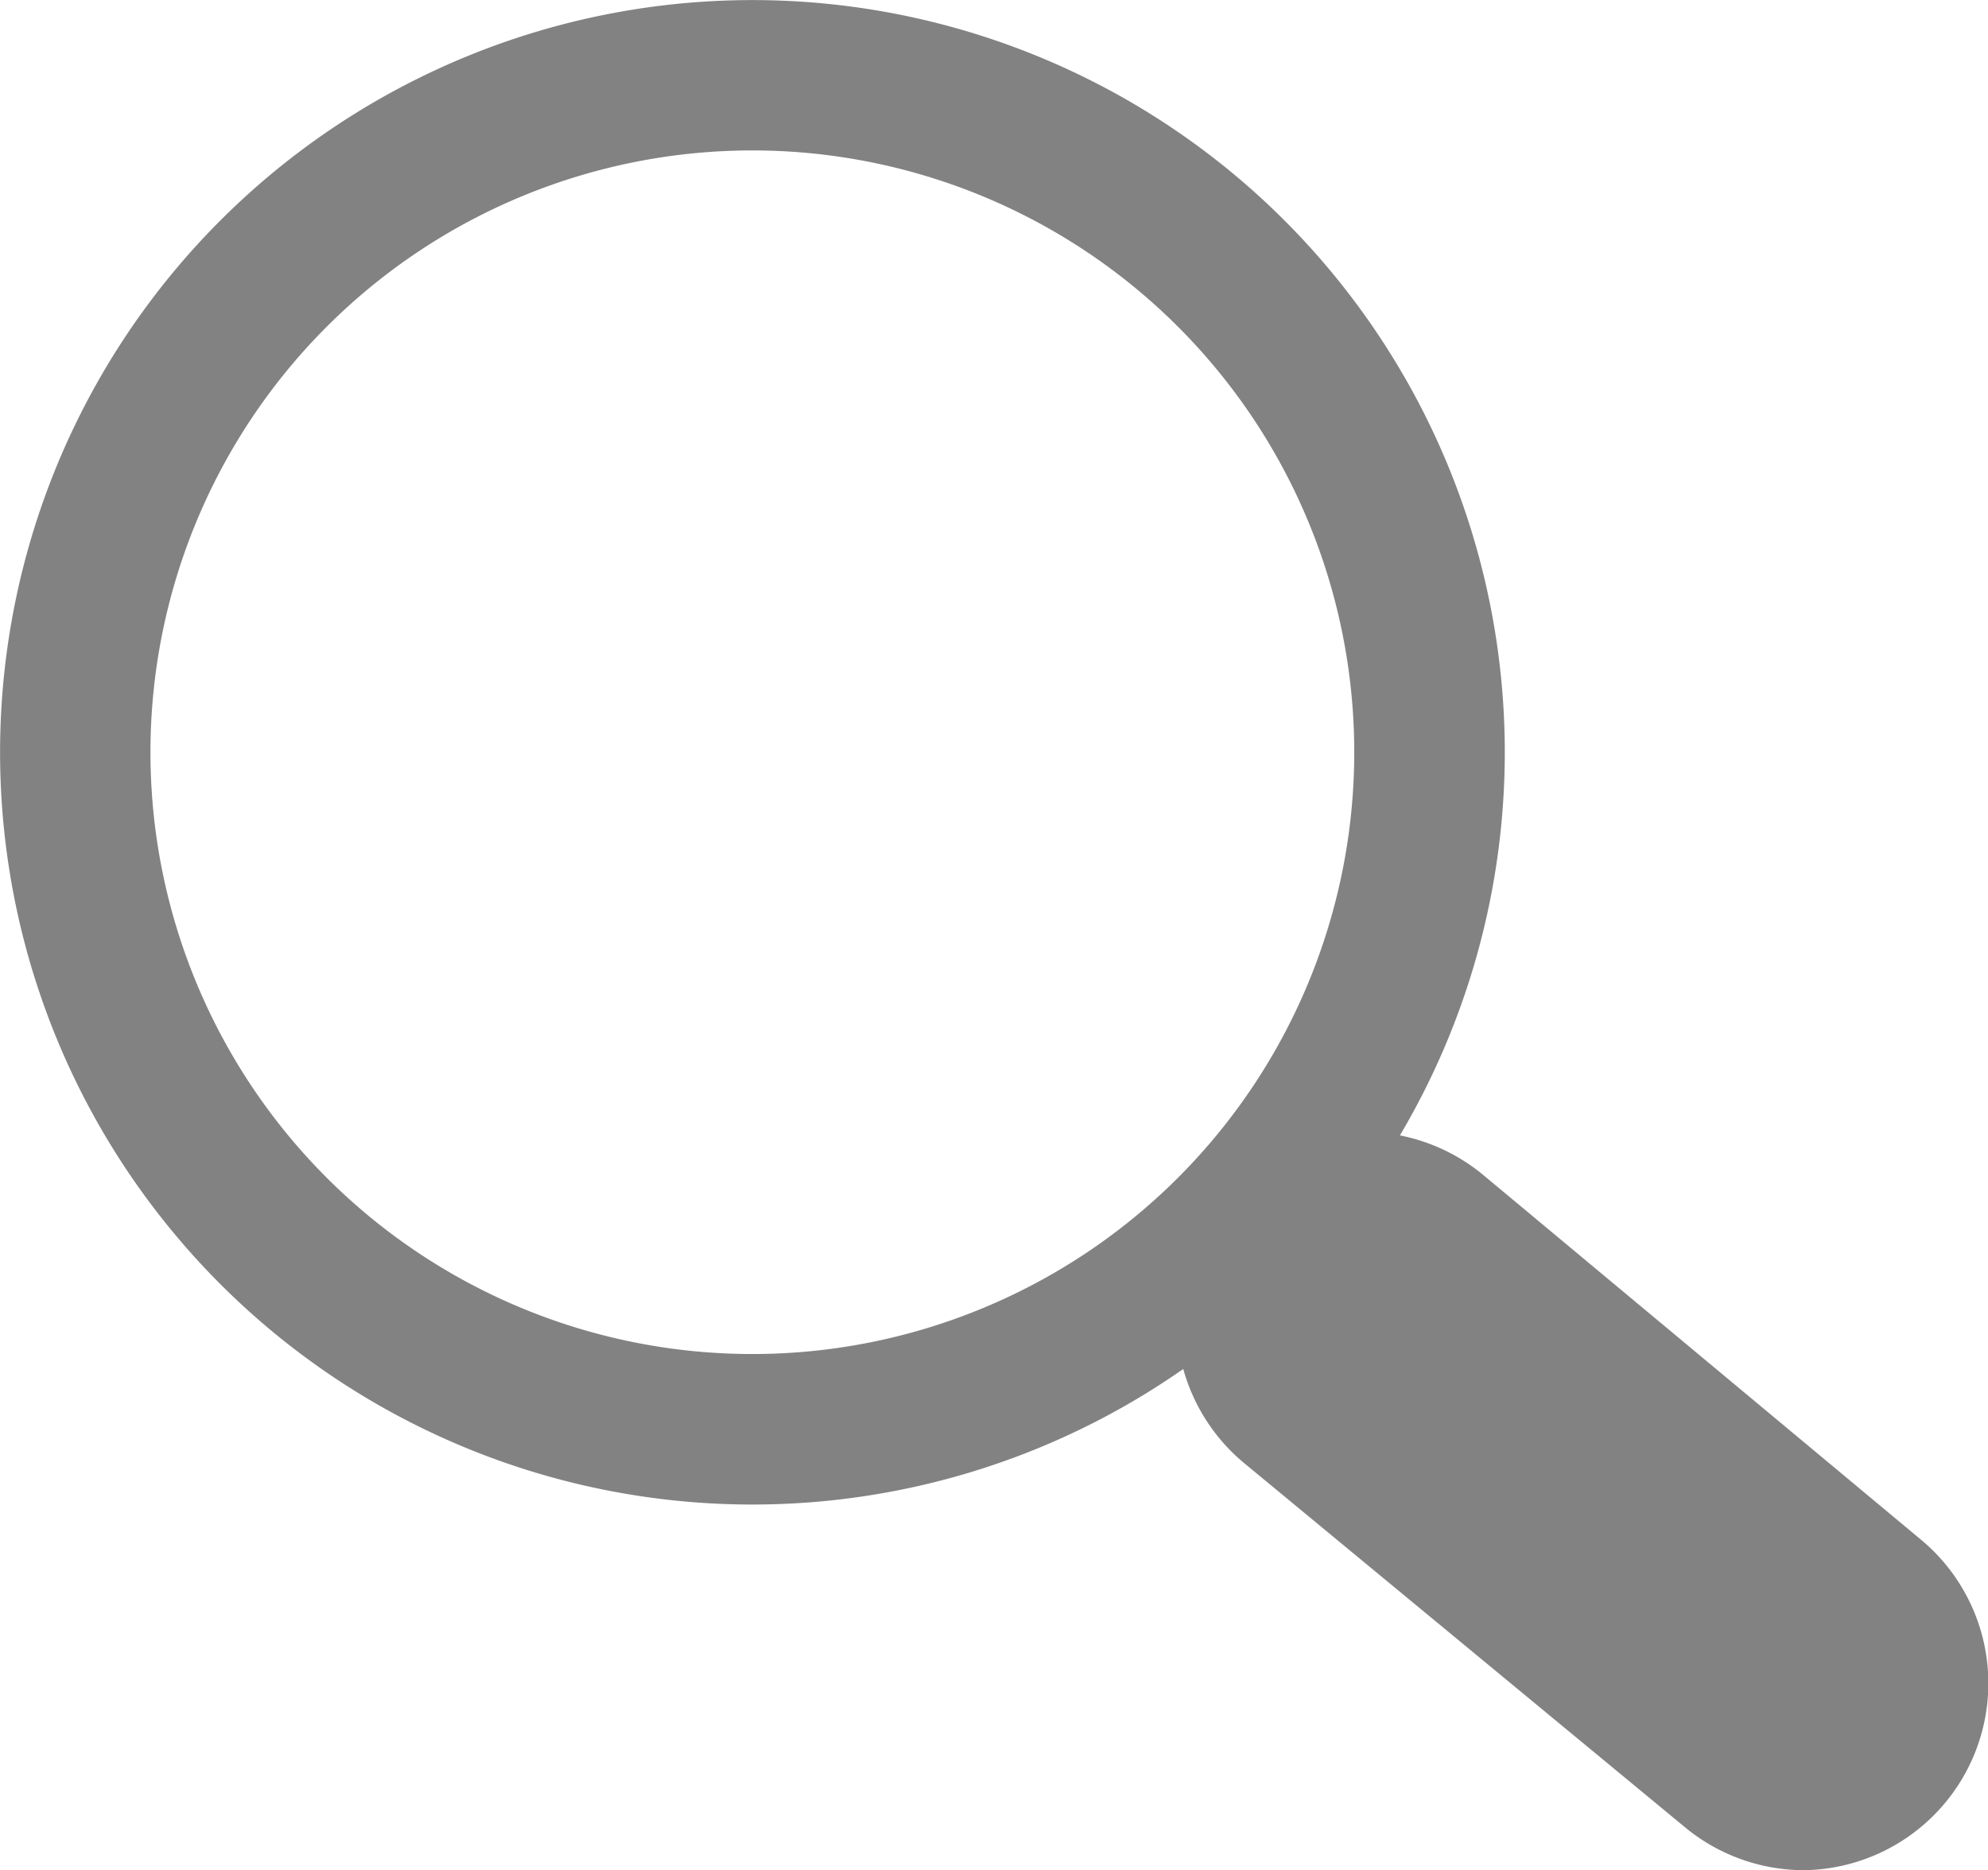 <svg xmlns="http://www.w3.org/2000/svg" width="25.528" height="24.018" viewBox="0 0 25.528 24.018">
  <g id="Group_16083" data-name="Group 16083" transform="translate(-1 -2)">
    <path id="Path_1146" data-name="Path 1146" d="M10.661,21.323a9.661,9.661,0,1,1,9.662-9.661A9.661,9.661,0,0,1,10.661,21.323Zm0-17.391a7.729,7.729,0,1,0,7.729,7.729A7.729,7.729,0,0,0,10.661,3.932Z" fill="#838282"/>
    <path id="Path_1148" data-name="Path 1148" d="M24.7,26.528a2.4,2.4,0,0,1-1.535-.552L17.505,21.3A2.4,2.4,0,1,1,20.576,17.6l5.614,4.678A2.4,2.4,0,0,1,24.7,26.528Z" transform="translate(-0.529 -0.509)" fill="#838282"/>
  </g>
</svg>
